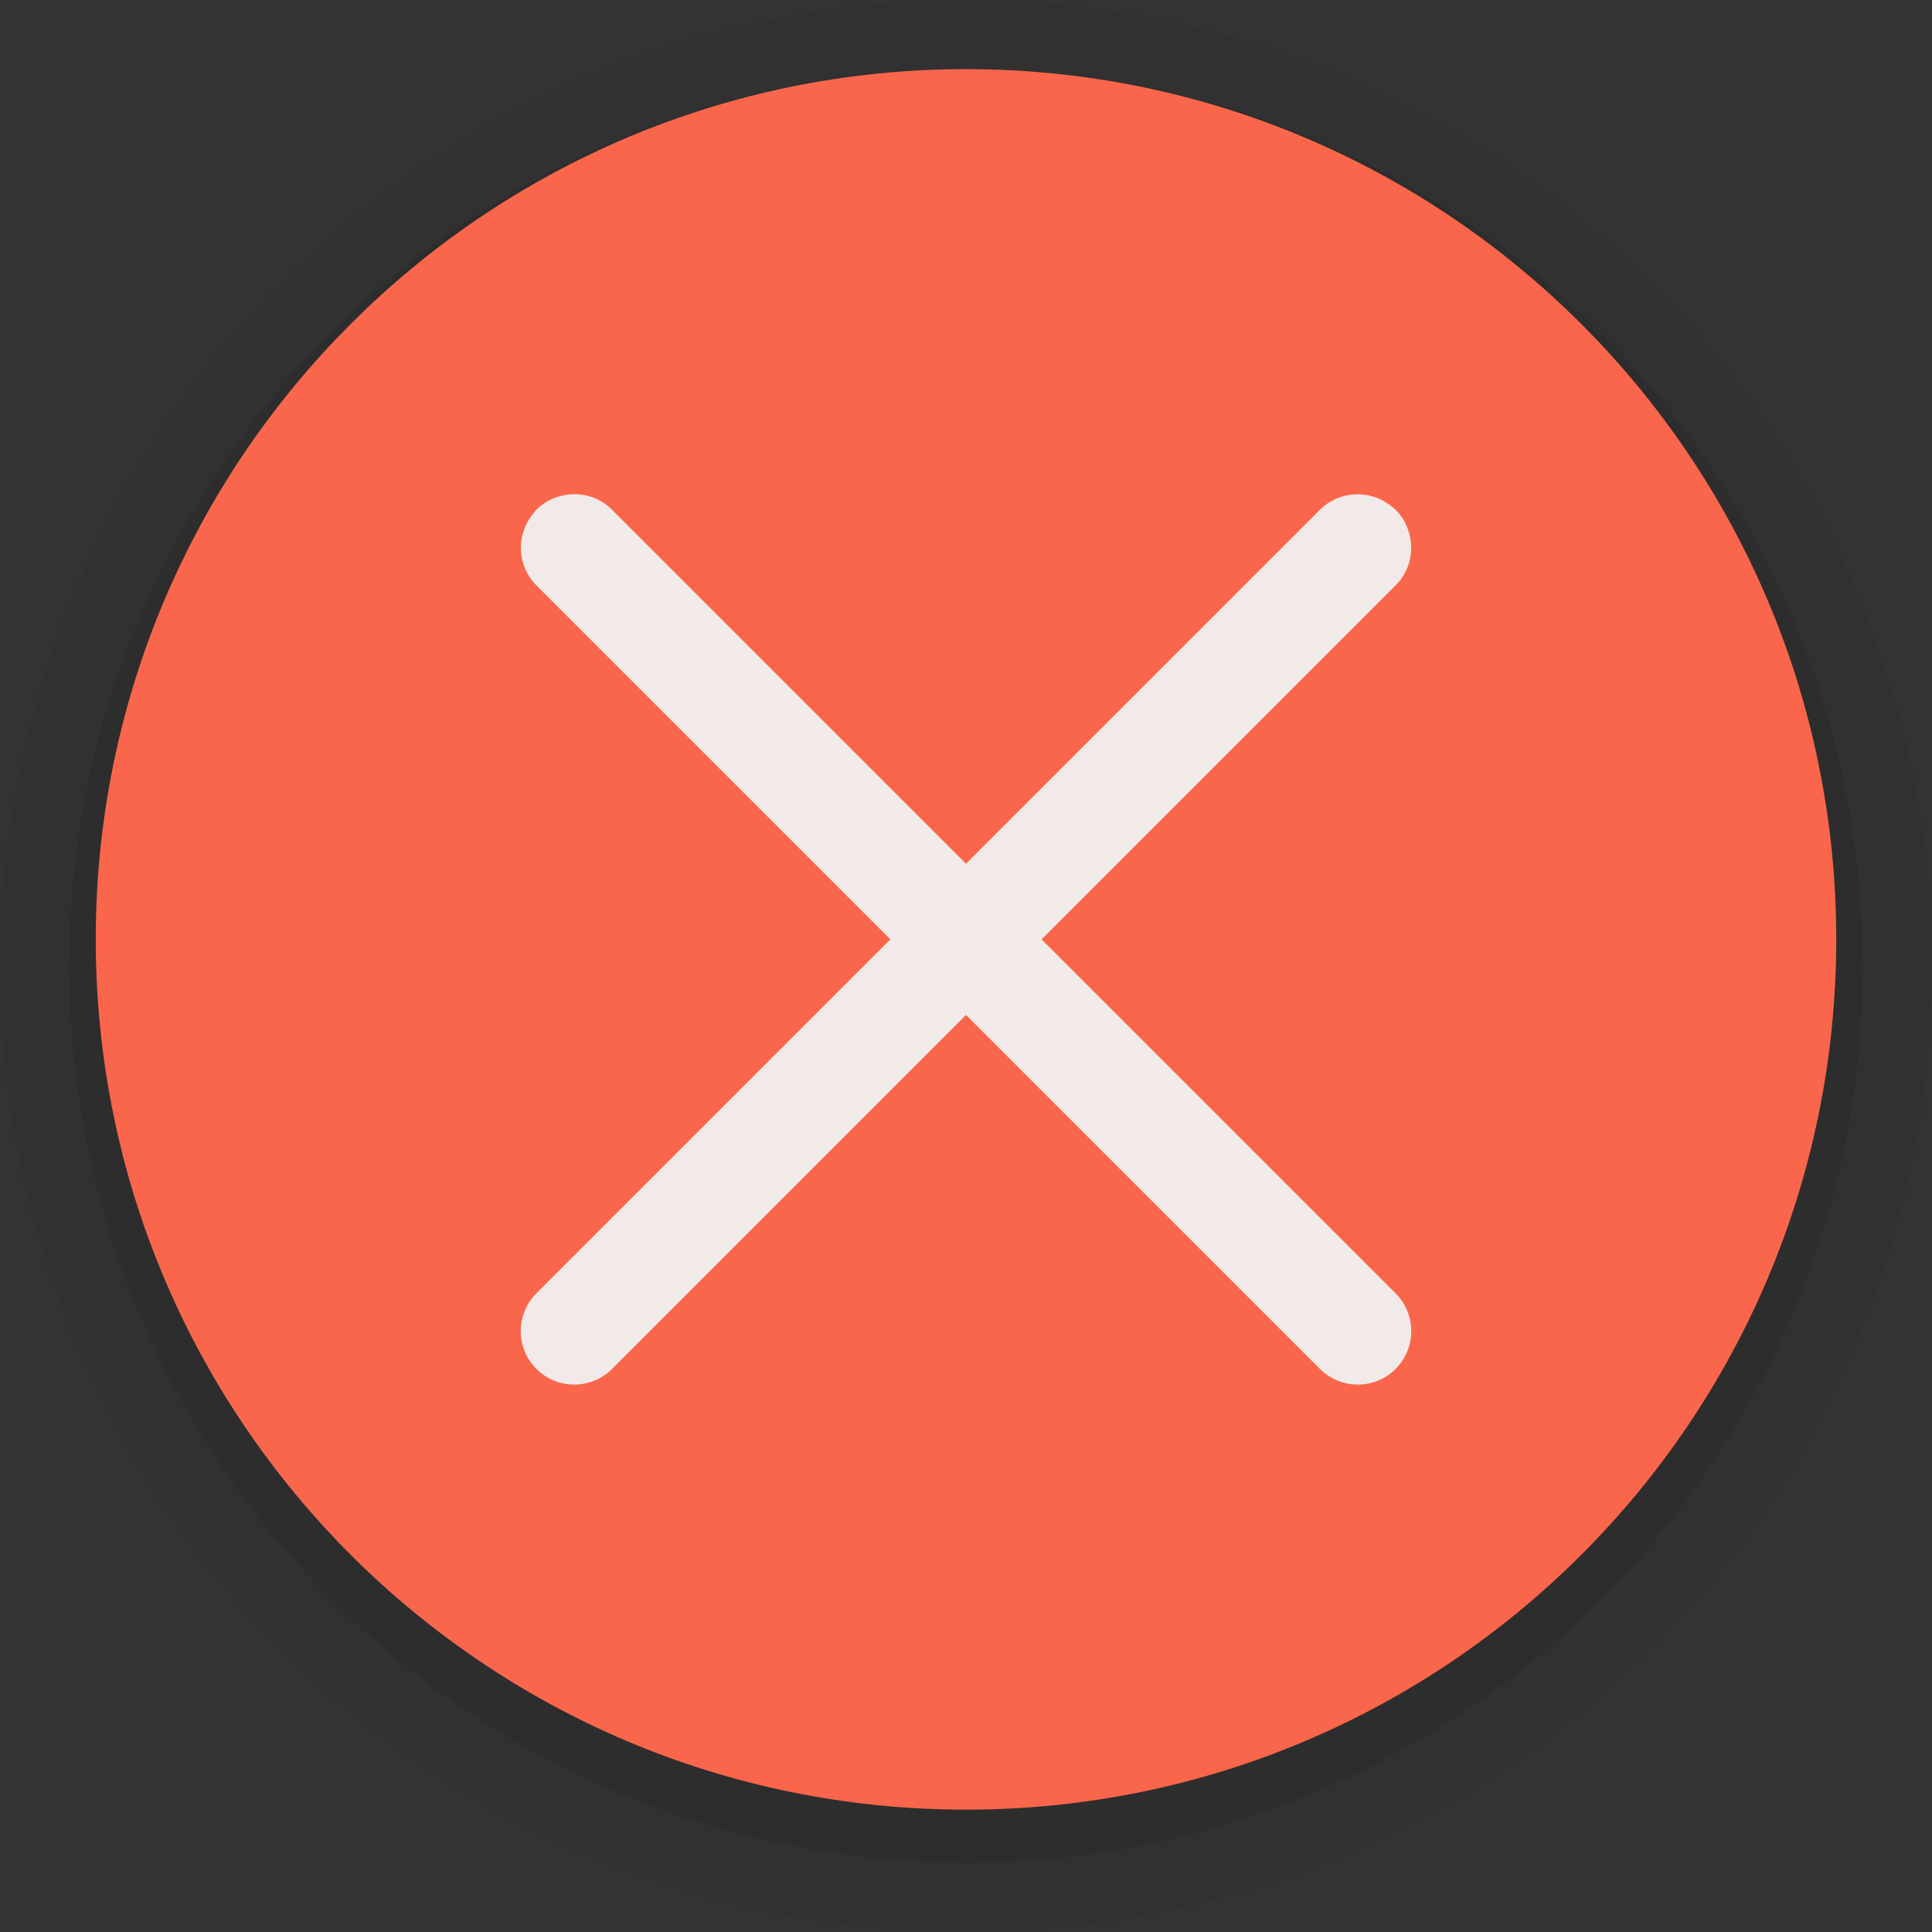 <?xml version="1.0" encoding="UTF-8"?>
<svg xmlns="http://www.w3.org/2000/svg" xmlns:xlink="http://www.w3.org/1999/xlink" baseProfile="tiny" contentScriptType="text/ecmascript" contentStyleType="text/css" height="96px" preserveAspectRatio="xMidYMid meet" version="1.1" viewBox="0 0 96 96" width="96px" x="0px" y="0px" zoomAndPan="magnify">
<rect x="0" y="0" width="96" height="96" fill="#333333" stroke="none"/>
<defs/>
<path d="M 48 3.0E-6 C 21.52 3.0E-6 0.0 21.52 0.0 48.0 C 0.0 74.48 21.52 96.0 48 96.0 C 74.48 96.0 96.0 74.48 96.0 48.0 C 96.0 21.52 74.48 3.0E-6 48 3.0E-6 z " fill="#000000" fill-opacity="0.039" stroke="none"/>
<path d="M 92.562 48 C 92.562 72.611 72.611 92.562 48 92.562 C 23.389 92.562 3.438 72.611 3.438 48.0 C 3.438 23.389 23.389 3.438 48 3.438 C 72.611 3.438 92.562 23.389 92.562 48.0 z " fill="#000000" fill-opacity="0.078" stroke="none" stroke-miterlimit="4"/>
<rect fill="none" height="96" width="96"/>
<path d="M 88.742 46.678 C 88.742 69.179 70.501 87.42 48 87.42 C 25.499 87.42 7.258 69.179 7.258 46.678 C 7.258 24.177 25.499 5.936 48 5.936 C 70.501 5.936 88.742 24.177 88.742 46.678 z " fill="#fa664b" fill-opacity="1" fill-rule="nonzero" stroke="#fa664b" stroke-dasharray="none" stroke-dashoffset="0" stroke-linecap="round" stroke-linejoin="round" stroke-miterlimit="4" stroke-opacity="1" stroke-width="5"/>
<path d="M 69.346 25.33 C 69.269 25.259 69.188 25.193 69.103 25.131 C 68.031 24.283 66.491 24.388 65.545 25.374 L 48 42.919 L 30.455 25.374 C 29.962 24.855 29.293 24.565 28.577 24.557 C 27.861 24.548 27.159 24.822 26.654 25.33 C 26.583 25.407 26.517 25.488 26.455 25.573 C 25.607 26.644 25.712 28.185 26.698 29.131 L 44.243 46.676 L 26.654 64.265 C 25.617 65.302 25.617 66.984 26.654 68.022 C 27.692 69.059 29.373 69.059 30.411 68.022 L 48 50.432 L 65.589 68.022 C 66.627 69.059 68.308 69.059 69.346 68.022 C 70.383 66.984 70.383 65.302 69.346 64.265 L 51.756 46.676 L 69.302 29.131 C 69.821 28.638 70.111 27.968 70.119 27.252 C 70.127 26.537 69.853 25.835 69.346 25.33 z " fill="#f1f1f1" fill-opacity="0.945"/>
</svg>
